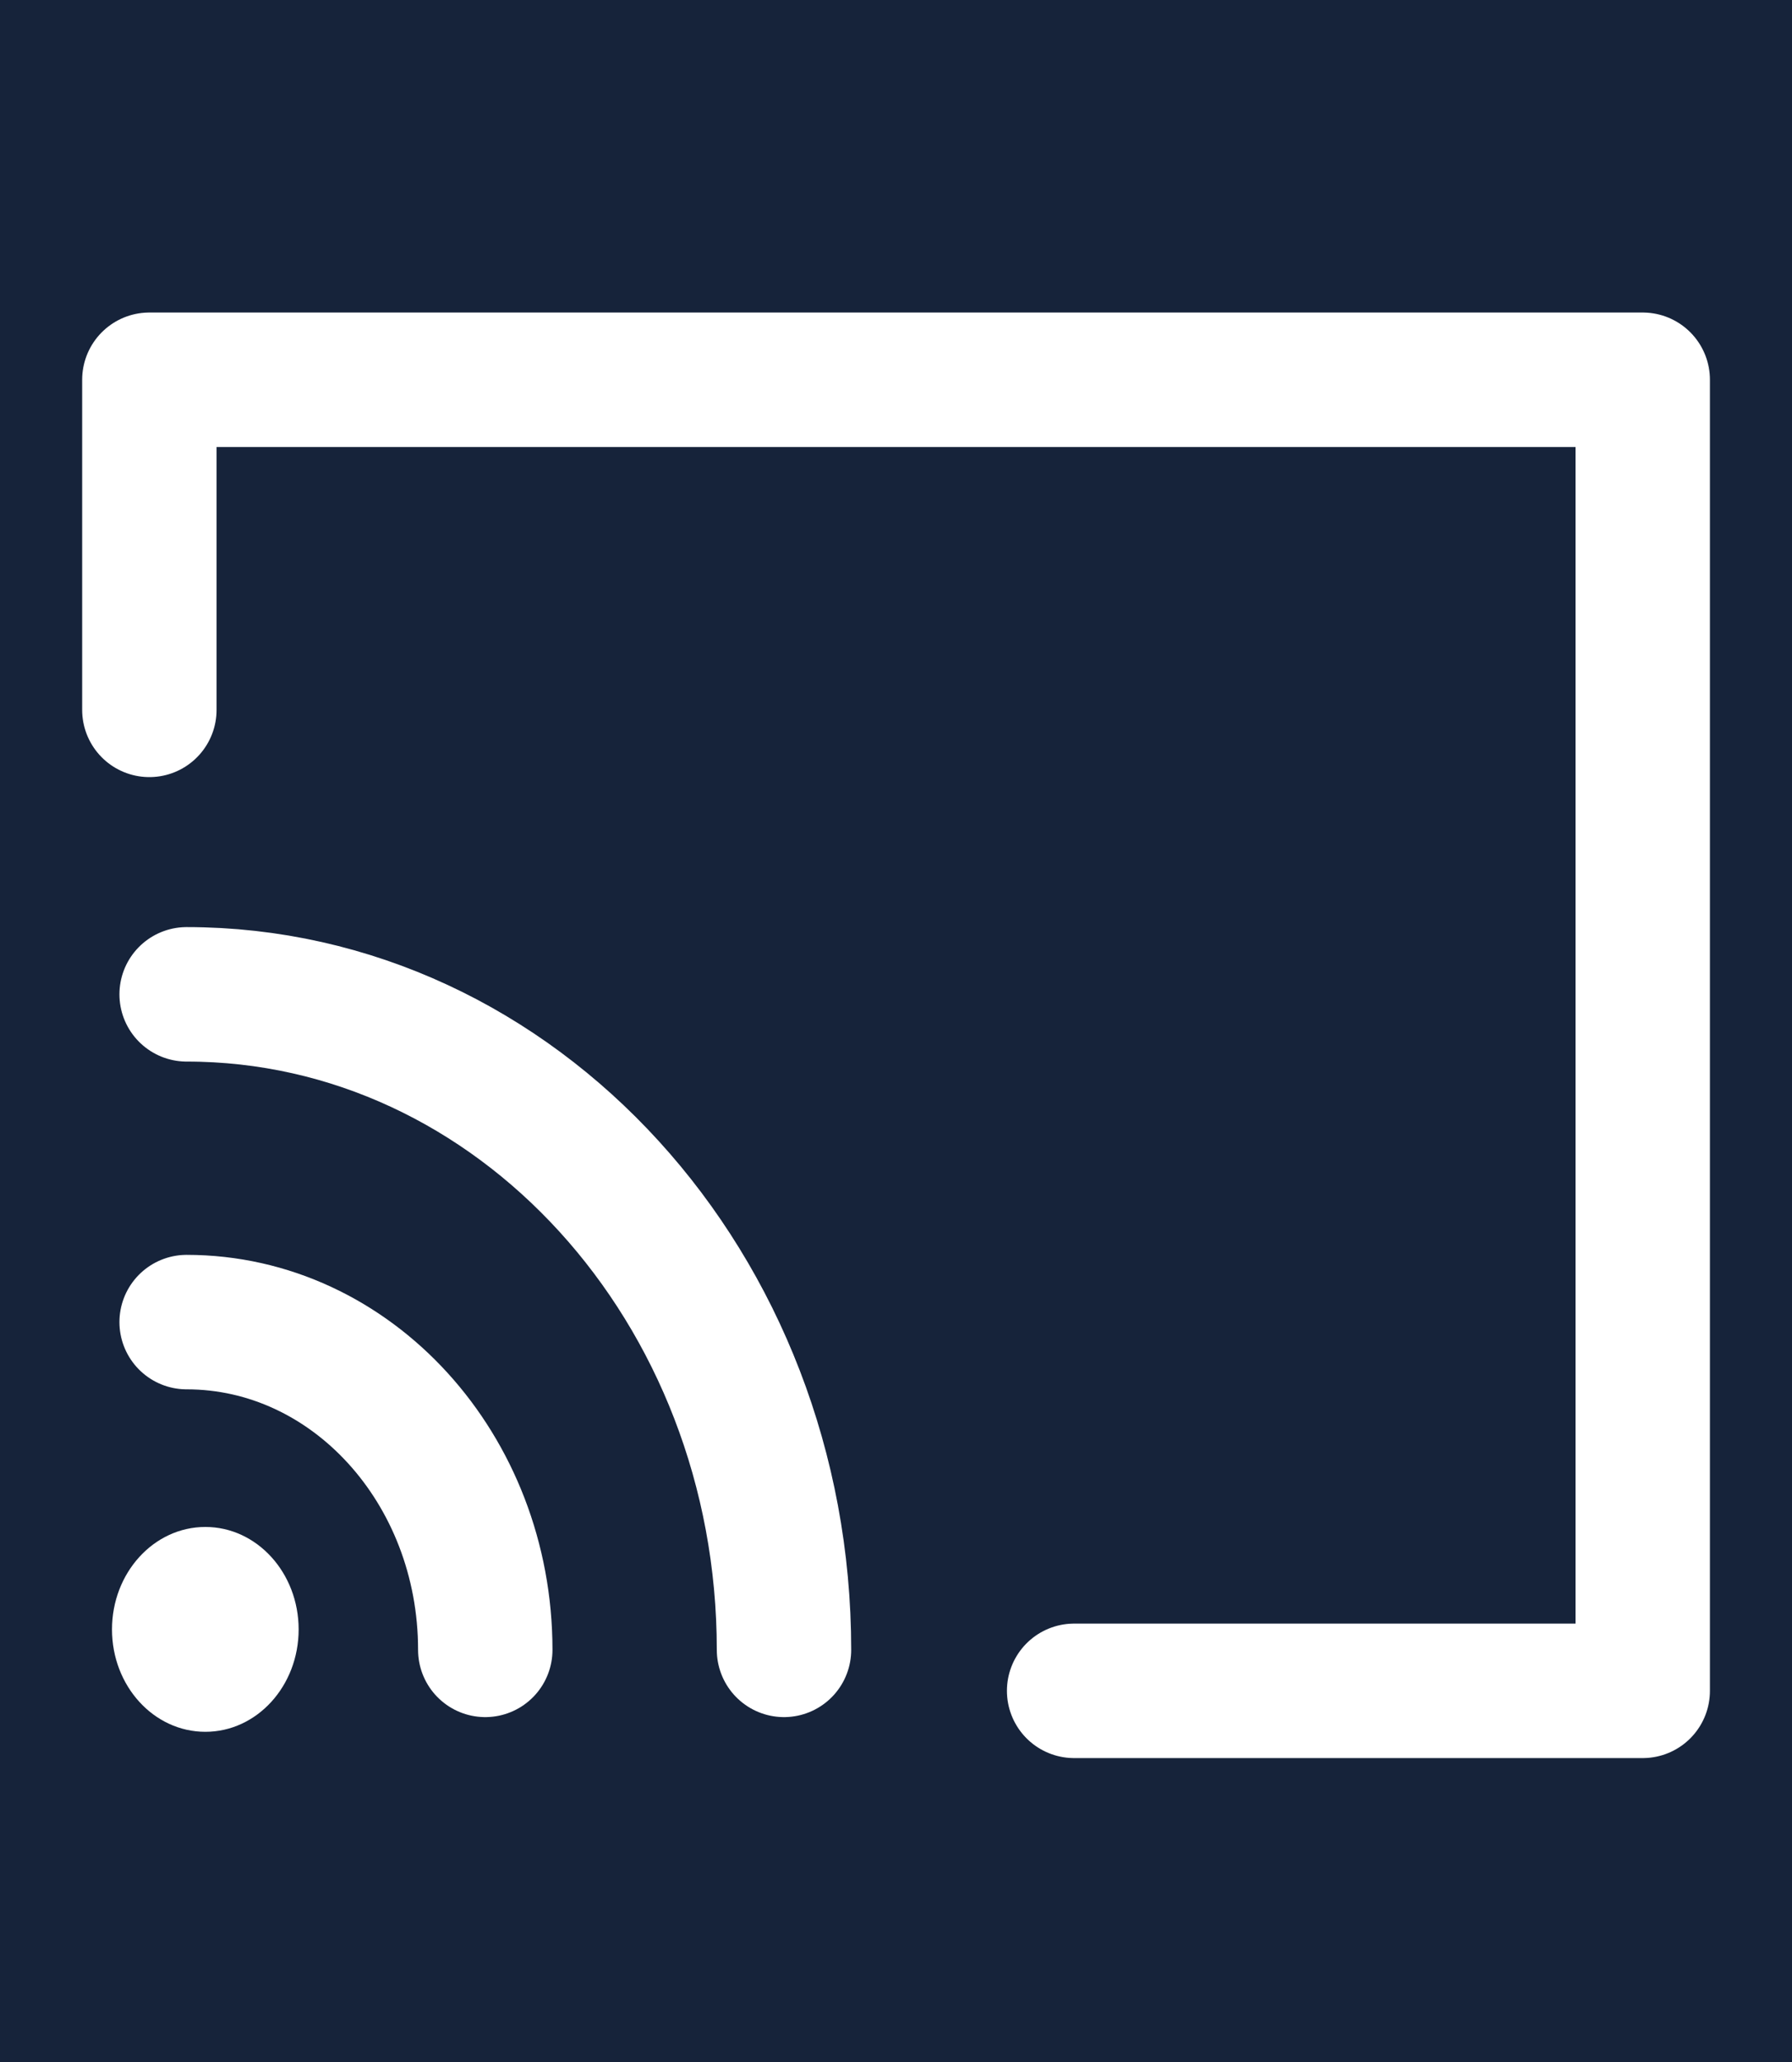 <svg width="20" height="23" viewBox="0 0 20 23" fill="none" xmlns="http://www.w3.org/2000/svg">
<rect width="20" height="23" fill="#F5F5F5"/>
<g id="&#208;&#159;&#209;&#128;&#208;&#184;&#208;&#178;&#208;&#176;&#209;&#130;/&#208;&#180;&#209;&#128;&#209;&#131;&#208;&#183;&#209;&#140;&#209;&#143;" clip-path="url(#clip0_66_716)">
<rect width="19441" height="4007" transform="translate(-5717 -937)" fill="#051423"/>
<g id="Frame 345">
<g clip-path="url(#clip1_66_716)">
<rect id="Rectangle 69" x="-173.5" y="-286.5" width="406" height="622" rx="3.5" fill="#132D4B" stroke="#274066"/>
<g id="Rectangle 109">
<mask id="path-3-inside-1_66_716" fill="white">
<path d="M-174 -283C-174 -285.209 -172.209 -287 -170 -287H230C231.657 -287 233 -285.657 233 -284V44H-174V-283Z"/>
</mask>
<path d="M-174 -283C-174 -285.209 -172.209 -287 -170 -287H230C231.657 -287 233 -285.657 233 -284V44H-174V-283Z" fill="#132D4B"/>
<path d="M-174 -287H233H-174ZM233 45H-174V43H233V45ZM-174 44V-287V44ZM233 -287V44V-287Z" fill="#1A3F76" mask="url(#path-3-inside-1_66_716)"/>
</g>
<g id="Group 138">
<rect id="Rectangle 77" x="-6.5" y="-5.5" width="33" height="33" rx="3.5" fill="#16233A" stroke="#2D3E67"/>
<g id="icon-park:cast-screen">
<g id="Group">
<path id="Vector" d="M8.75 18.403C8.75 14.364 5.765 11.091 2.083 11.091" stroke="white" stroke-width="1.5" stroke-linecap="round" stroke-linejoin="round"/>
<path id="Vector_2" d="M5.416 18.403C5.416 16.384 3.924 14.747 2.083 14.747" stroke="white" stroke-width="1.5" stroke-linecap="round" stroke-linejoin="round"/>
<path id="Vector_3" fill-rule="evenodd" clip-rule="evenodd" d="M2.292 19.317C2.867 19.317 3.333 18.806 3.333 18.175C3.333 17.544 2.867 17.032 2.292 17.032C1.716 17.032 1.25 17.544 1.25 18.175C1.25 18.806 1.716 19.317 2.292 19.317Z" fill="white"/>
<path id="Vector_4" d="M1.667 7.918V4.236H18.334V18.86H11.988" stroke="white" stroke-width="1.5" stroke-linecap="round" stroke-linejoin="round"/>
</g>
</g>
</g>
<rect id="Rectangle 76" x="0.5" y="-0.5" width="406" height="622" rx="3.5" transform="matrix(1 0 0 -1 -174 335)" stroke="#2A5392"/>
</g>
</g>
</g>
<defs>
<clipPath id="clip0_66_716">
<rect width="19441" height="4007" fill="white" transform="translate(-5717 -937)"/>
</clipPath>
<clipPath id="clip1_66_716">
<rect x="-174" y="-287" width="407" height="623" rx="4" fill="white"/>
</clipPath>
</defs>
</svg>
